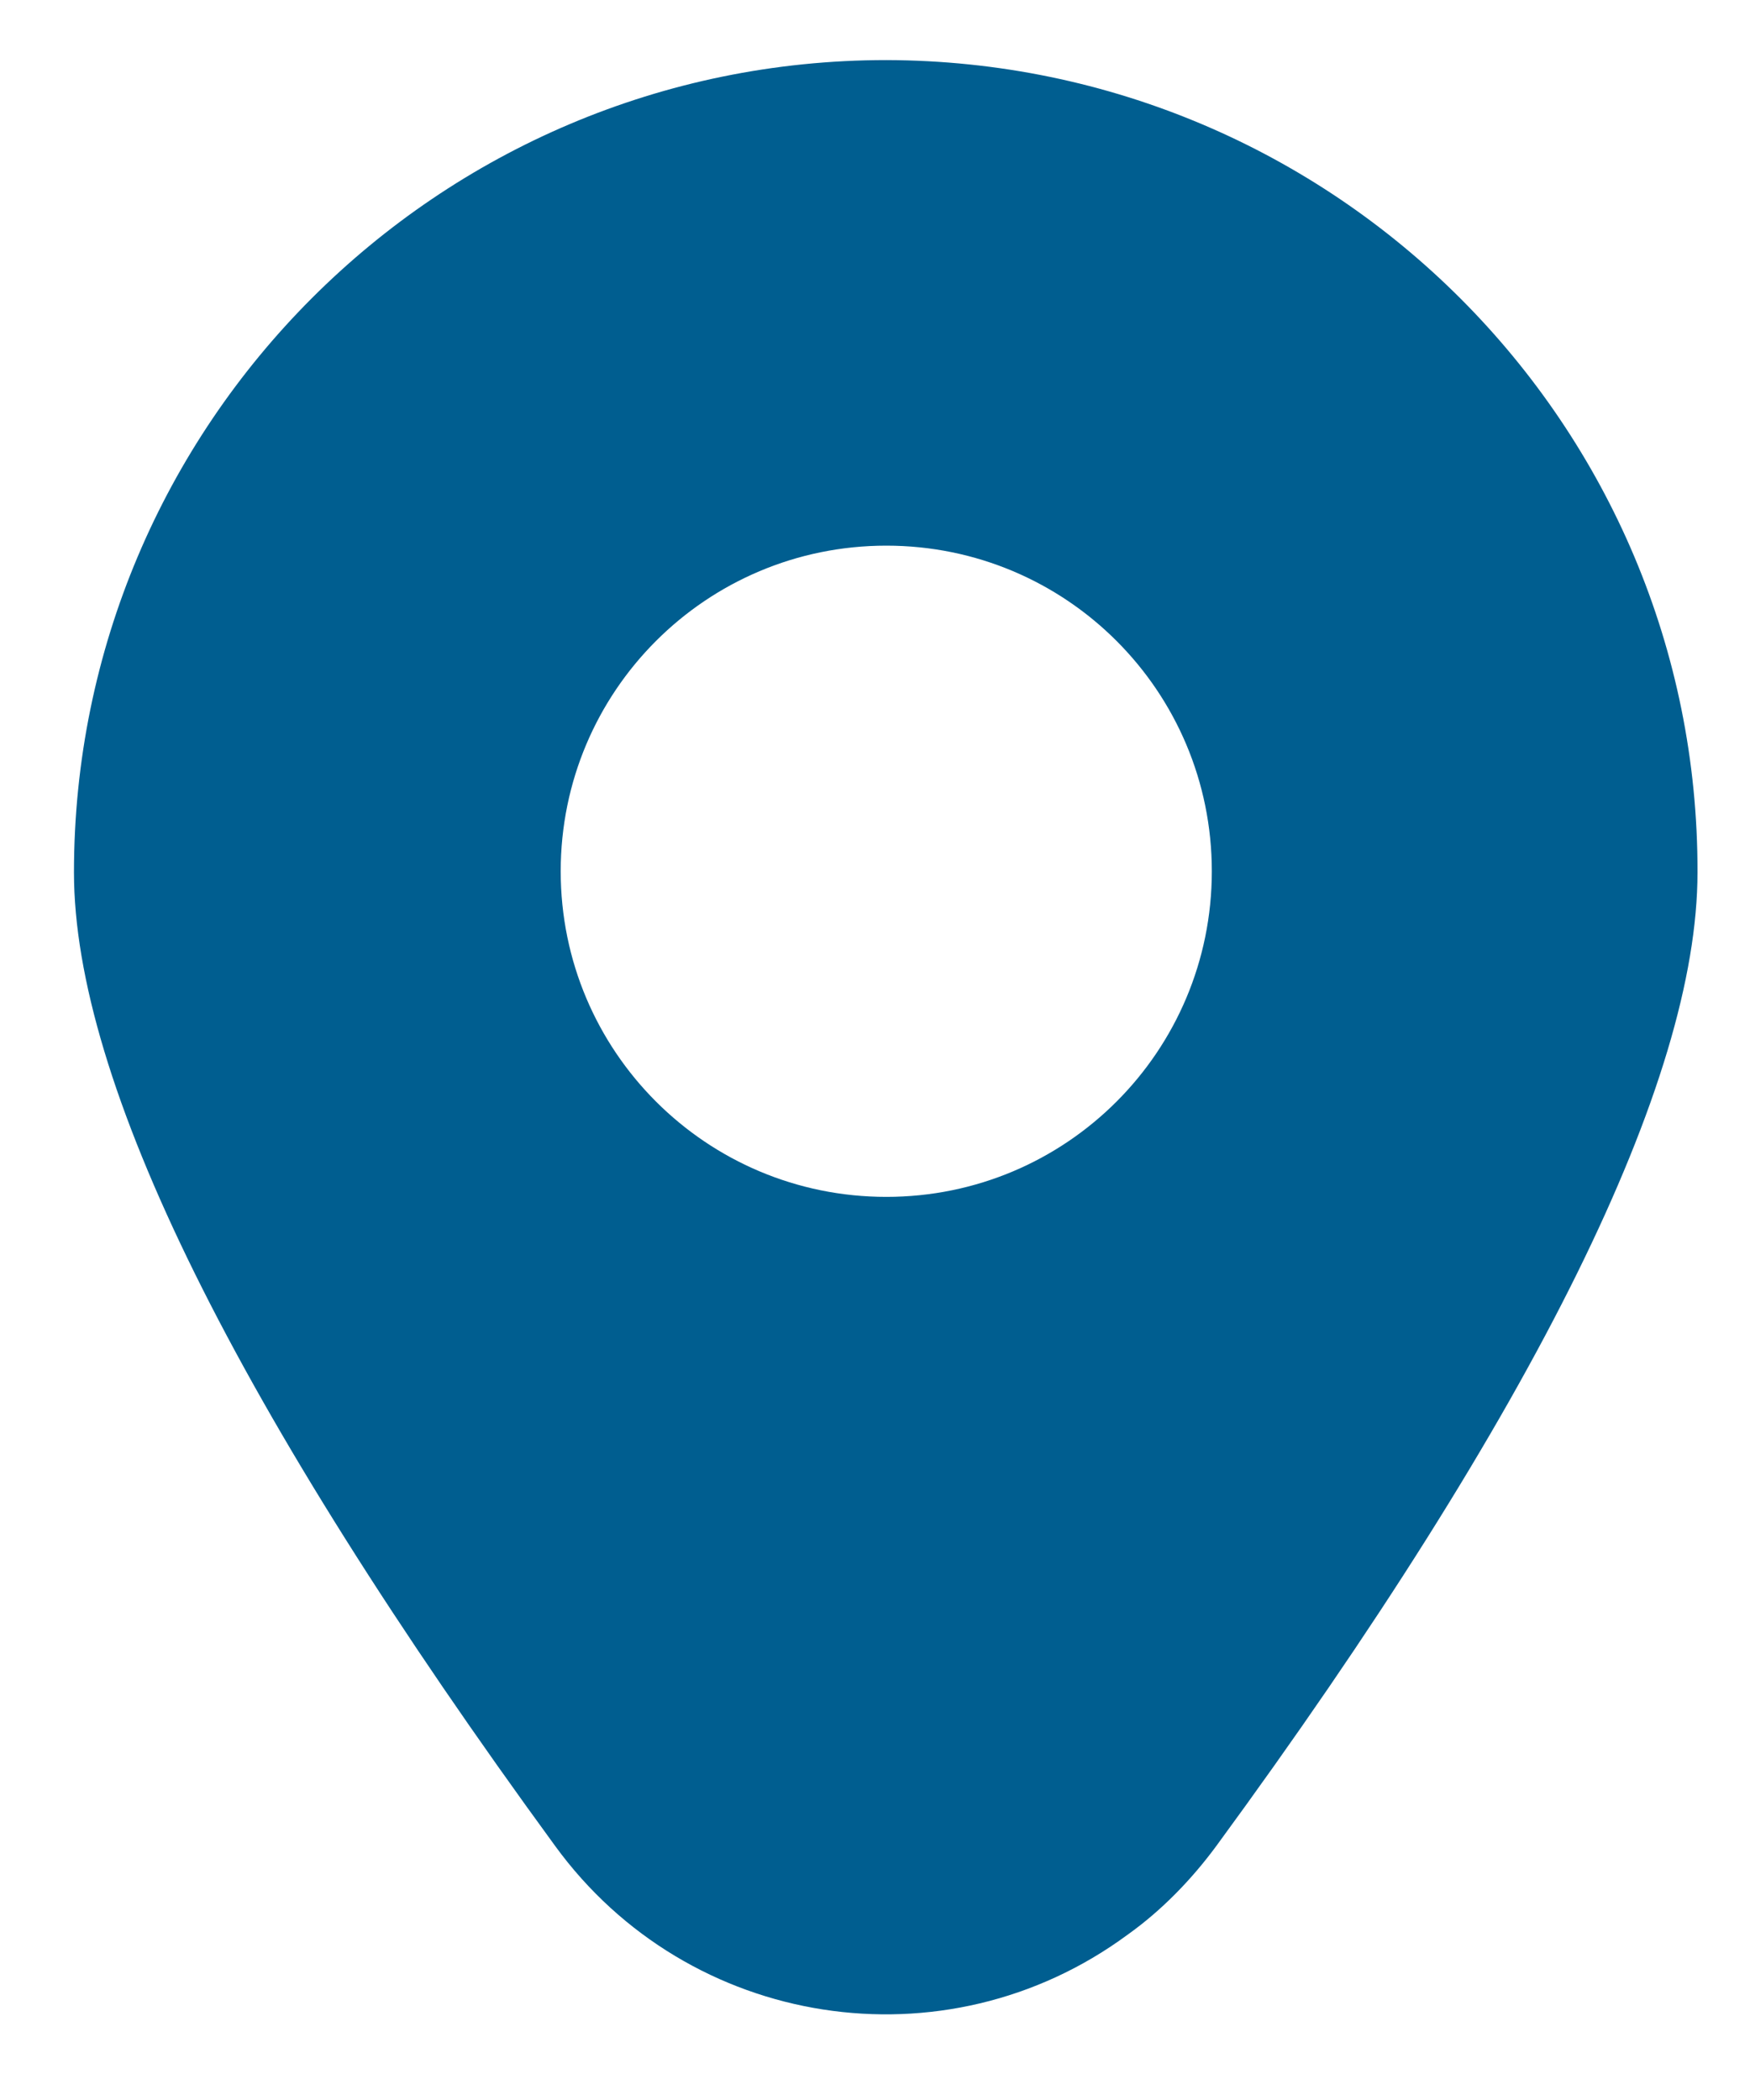 <svg width="15" height="18" viewBox="0 0 15 18" fill="none" xmlns="http://www.w3.org/2000/svg">
<path d="M7.597 0.515C3.748 0.515 0.634 3.639 0.634 7.477C0.634 9.268 2.024 12.078 4.758 15.822C5.901 17.393 8.101 17.736 9.664 16.584C9.959 16.374 10.216 16.107 10.426 15.822C13.169 12.078 14.55 9.268 14.55 7.477C14.559 3.639 11.445 0.524 7.597 0.515ZM7.597 10.259C6.054 10.259 4.806 9.011 4.806 7.468C4.806 5.925 6.054 4.677 7.597 4.677C9.14 4.677 10.387 5.925 10.387 7.468C10.387 9.011 9.14 10.259 7.597 10.259Z" fill="#005E90"/>
</svg>
